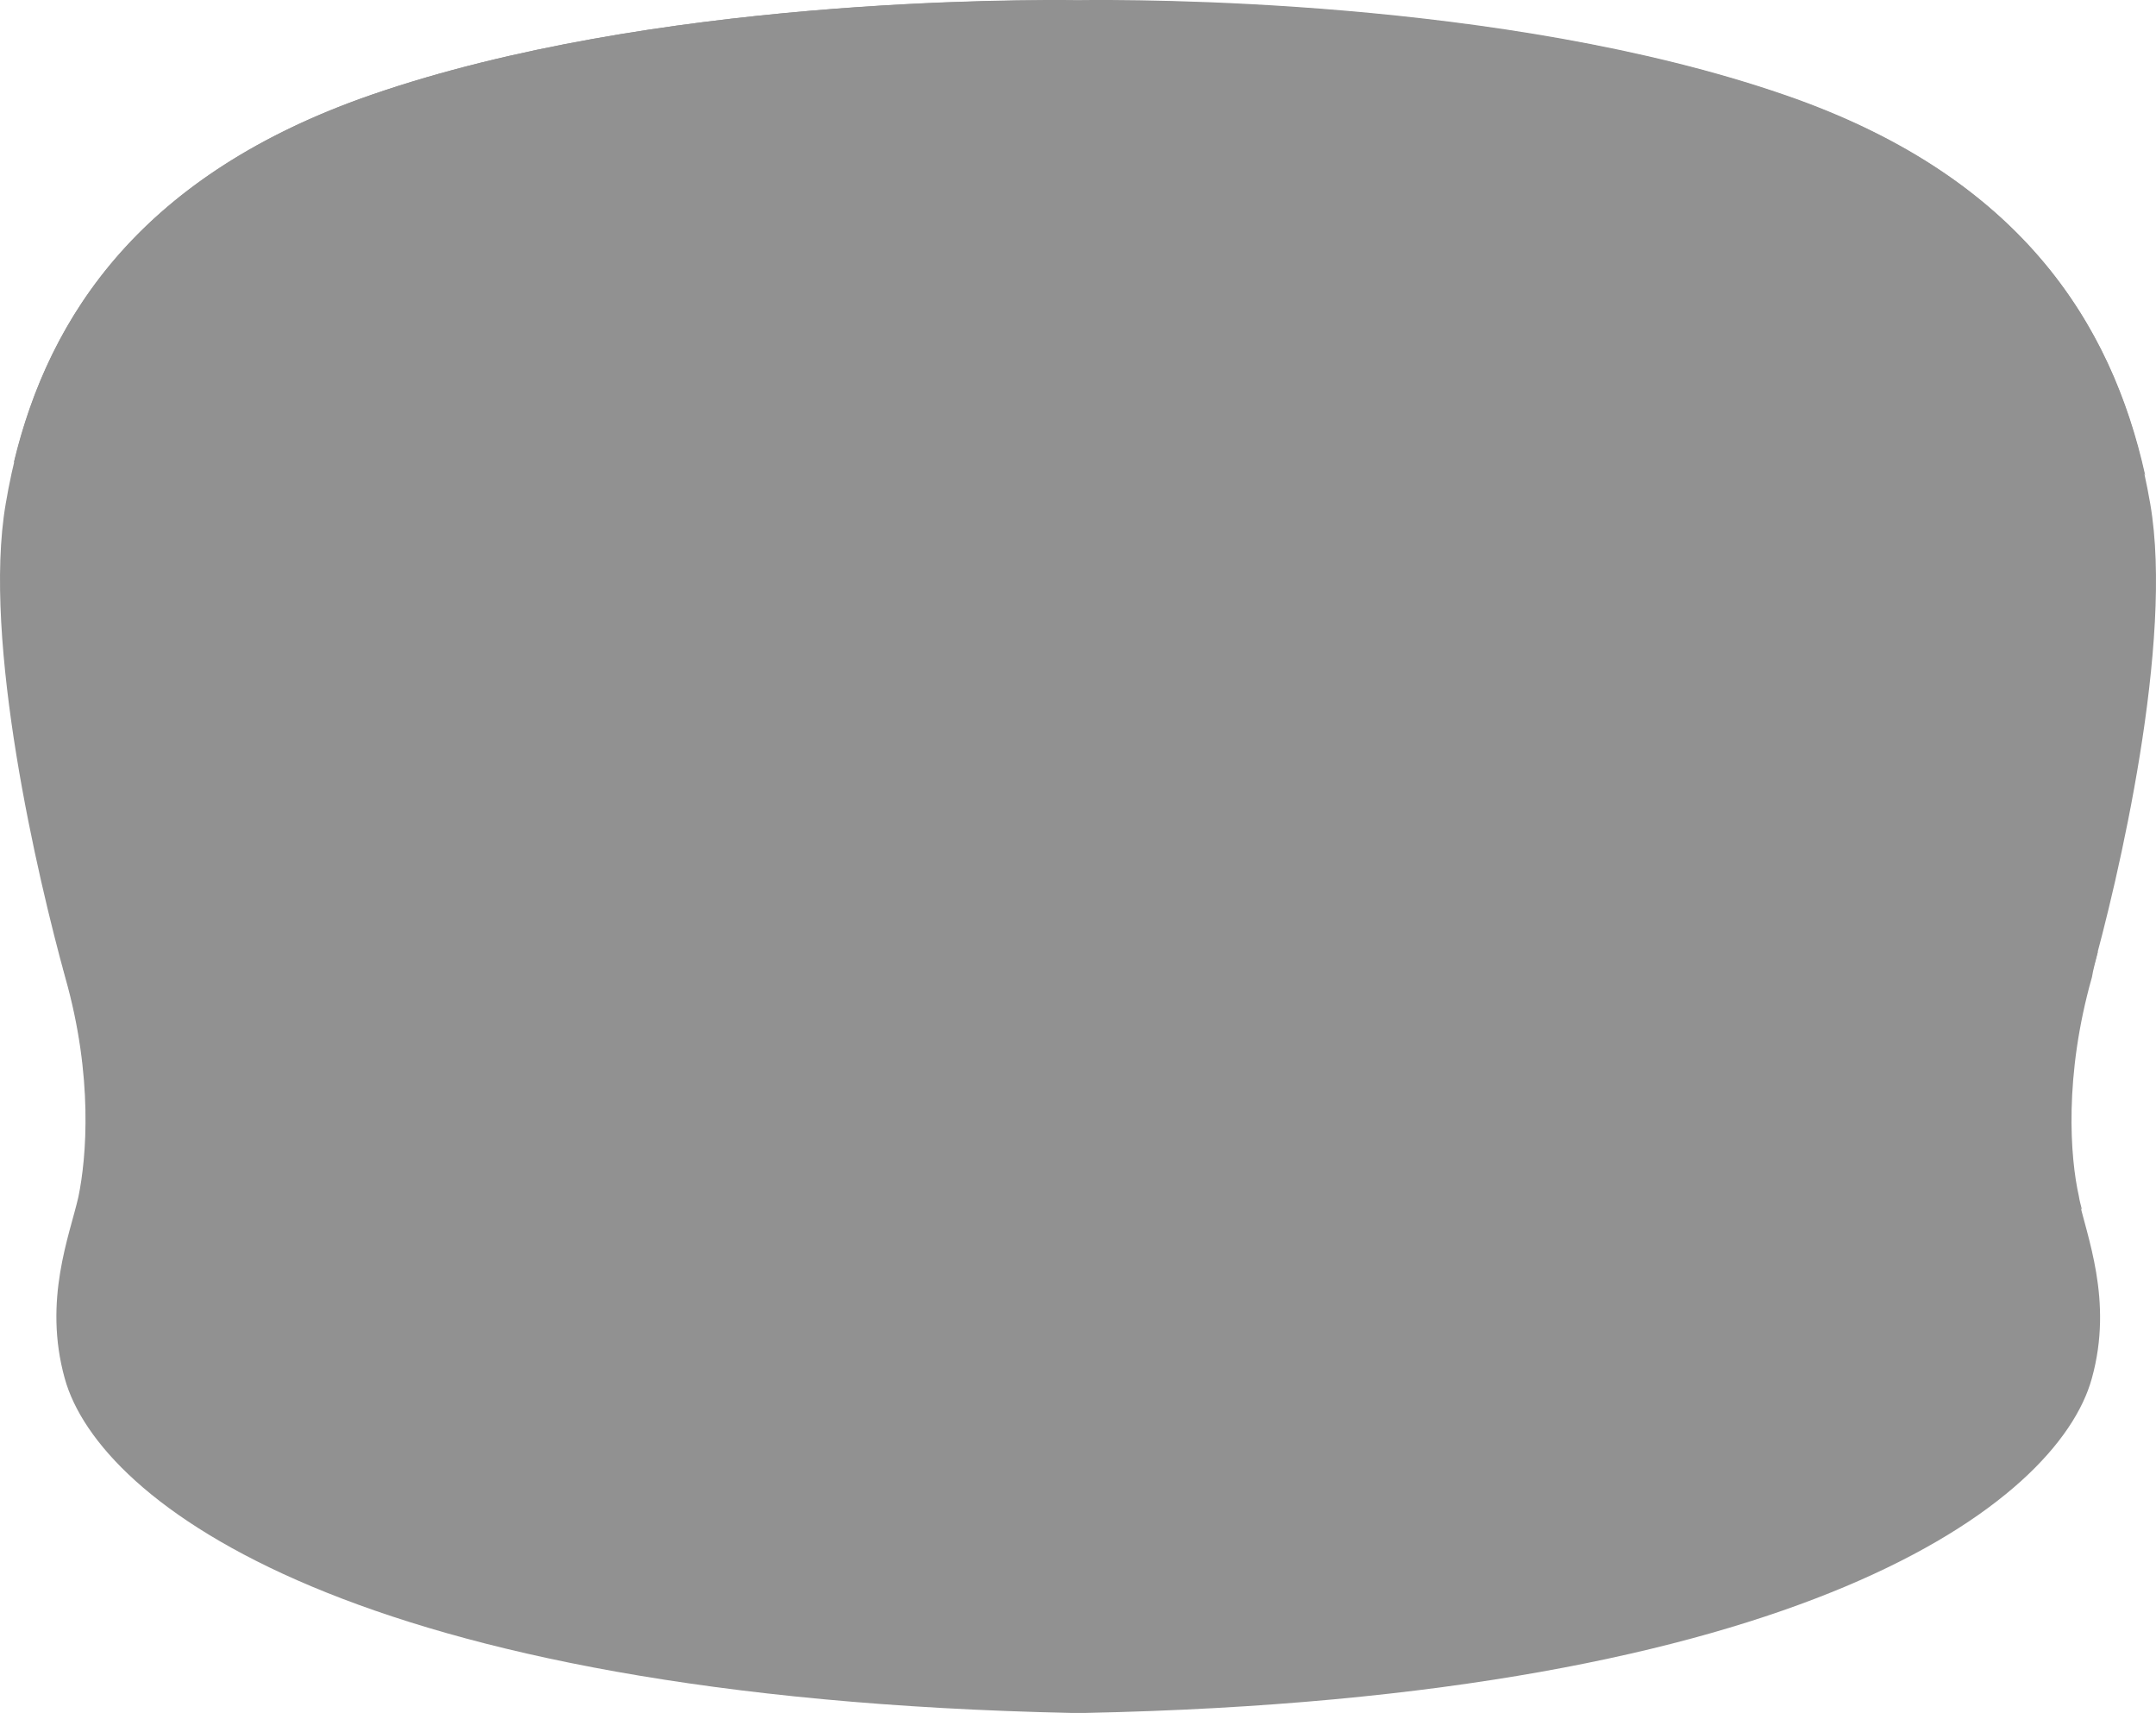 <?xml version="1.0" encoding="UTF-8" standalone="no"?>
<!-- Generator: Adobe Illustrator 24.2.1, SVG Export Plug-In . SVG Version: 6.00 Build 0)  -->

<svg
   xmlns:dc="http://purl.org/dc/elements/1.1/"
   xmlns:cc="http://creativecommons.org/ns#"
   xmlns:rdf="http://www.w3.org/1999/02/22-rdf-syntax-ns#"
   xmlns:svg="http://www.w3.org/2000/svg"
   xmlns="http://www.w3.org/2000/svg"
   xmlns:sodipodi="http://sodipodi.sourceforge.net/DTD/sodipodi-0.dtd"
   xmlns:inkscape="http://www.inkscape.org/namespaces/inkscape"
   version="1.1"
   id="Layer_1"
   x="0px"
   y="0px"
   viewBox="0 0 242.475 192.614"
   xml:space="preserve"
   sodipodi:docname="Back.svg"
   width="242.475"
   height="192.614"
   inkscape:version="0.92.4 (5da689c313, 2019-01-14)"><defs
   id="defs39" /><sodipodi:namedview
   pagecolor="#ffffff"
   bordercolor="#666666"
   borderopacity="1"
   objecttolerance="10"
   gridtolerance="10"
   guidetolerance="10"
   inkscape:pageopacity="0"
   inkscape:pageshadow="2"
   inkscape:window-width="1920"
   inkscape:window-height="1007"
   id="namedview37"
   showgrid="false"
   inkscape:zoom="3.0903185"
   inkscape:cx="44.282403"
   inkscape:cy="56.317747"
   inkscape:window-x="0"
   inkscape:window-y="0"
   inkscape:window-maximized="1"
   inkscape:current-layer="Layer_1" />
<style
   type="text/css"
   id="style2">
	.st0{fill:#B3B3B3;}
	.st1{fill:#E6E6E6;}
</style>

<g
   id="g16"
   transform="translate(-78.53,-140.616)"
   style="fill:#919191;fill-opacity:1">
	<path
   class="st1"
   d="m 313.65,250.57 c 3.15,-11.12 9.37,-37.83 6.71,-53.29 -3.15,-18.32 -13.08,-36.37 -41.19,-46.02 -31.61,-10.91 -73.22,-10.7 -79.44,-10.63 -6.15,-0.07 -47.76,-0.28 -79.37,10.63 -28.11,9.72 -38.11,27.69 -41.19,46.02 -2.66,15.46 3.64,42.17 6.71,53.29 3.15,11.12 2.38,20.21 1.47,24.62 -0.98,4.34 -3.99,11.61 -1.54,20.42 3.85,13.99 32.52,35.88 113.15,37.62 0,0 0.56,0 0.84,0 0.28,0 0.84,0 0.84,0 80.7,-1.68 109.31,-23.64 113.15,-37.62 2.45,-8.81 -0.63,-16.08 -1.54,-20.42 -0.98,-4.41 -1.75,-13.57 1.4,-24.62 z"
   id="path6"
   inkscape:connector-curvature="0"
   style="fill:#919191;fill-opacity:1" />
	<g
   id="g14"
   style="fill:#919191;fill-opacity:1">
		<path
   class="st0"
   d="m 90.98,257.78 c -0.84,-1.89 -2.94,-4.76 -5.38,-8.39 0.14,0.42 0.21,0.77 0.35,1.19 3.15,11.12 2.38,20.21 1.47,24.62 3.56,-5.12 7.19,-9.03 3.56,-17.42 z"
   id="path8"
   inkscape:connector-curvature="0"
   style="fill:#919191;fill-opacity:1" />
		<path
   class="st0"
   d="m 119.16,177.56 c 22.66,-1.47 51.54,19.51 59.79,22.66 7.41,2.87 18.46,3.71 20.49,3.85 2.03,-0.14 13.08,-0.98 20.49,-3.85 8.18,-3.15 37.13,-24.13 59.79,-22.66 18.32,1.19 32.52,5.66 40.07,16.5 -3.78,-17.13 -14.13,-33.64 -40.56,-42.73 -31.61,-10.91 -73.22,-10.7 -79.44,-10.63 -6.22,-0.14 -47.83,-0.35 -79.44,10.56 -25.74,8.88 -36.3,24.76 -40.28,41.4 7.83,-9.85 21.54,-13.98 39.09,-15.1 z"
   id="path10"
   inkscape:connector-curvature="0"
   style="fill:#919191;fill-opacity:1" />
		<path
   class="st0"
   d="m 314.49,247.57 c -3.01,4.55 -5.66,8.04 -6.57,10.21 -3.71,8.32 0,12.31 3.64,17.34 0.35,0.49 0.7,0.98 1.12,1.54 -0.14,-0.56 -0.28,-1.05 -0.35,-1.54 -0.98,-4.34 -1.68,-13.5 1.47,-24.62 0.13,-0.84 0.41,-1.82 0.69,-2.93 z"
   id="path12"
   inkscape:connector-curvature="0"
   style="fill:#919191;fill-opacity:1" />
	</g>
</g>



</svg>